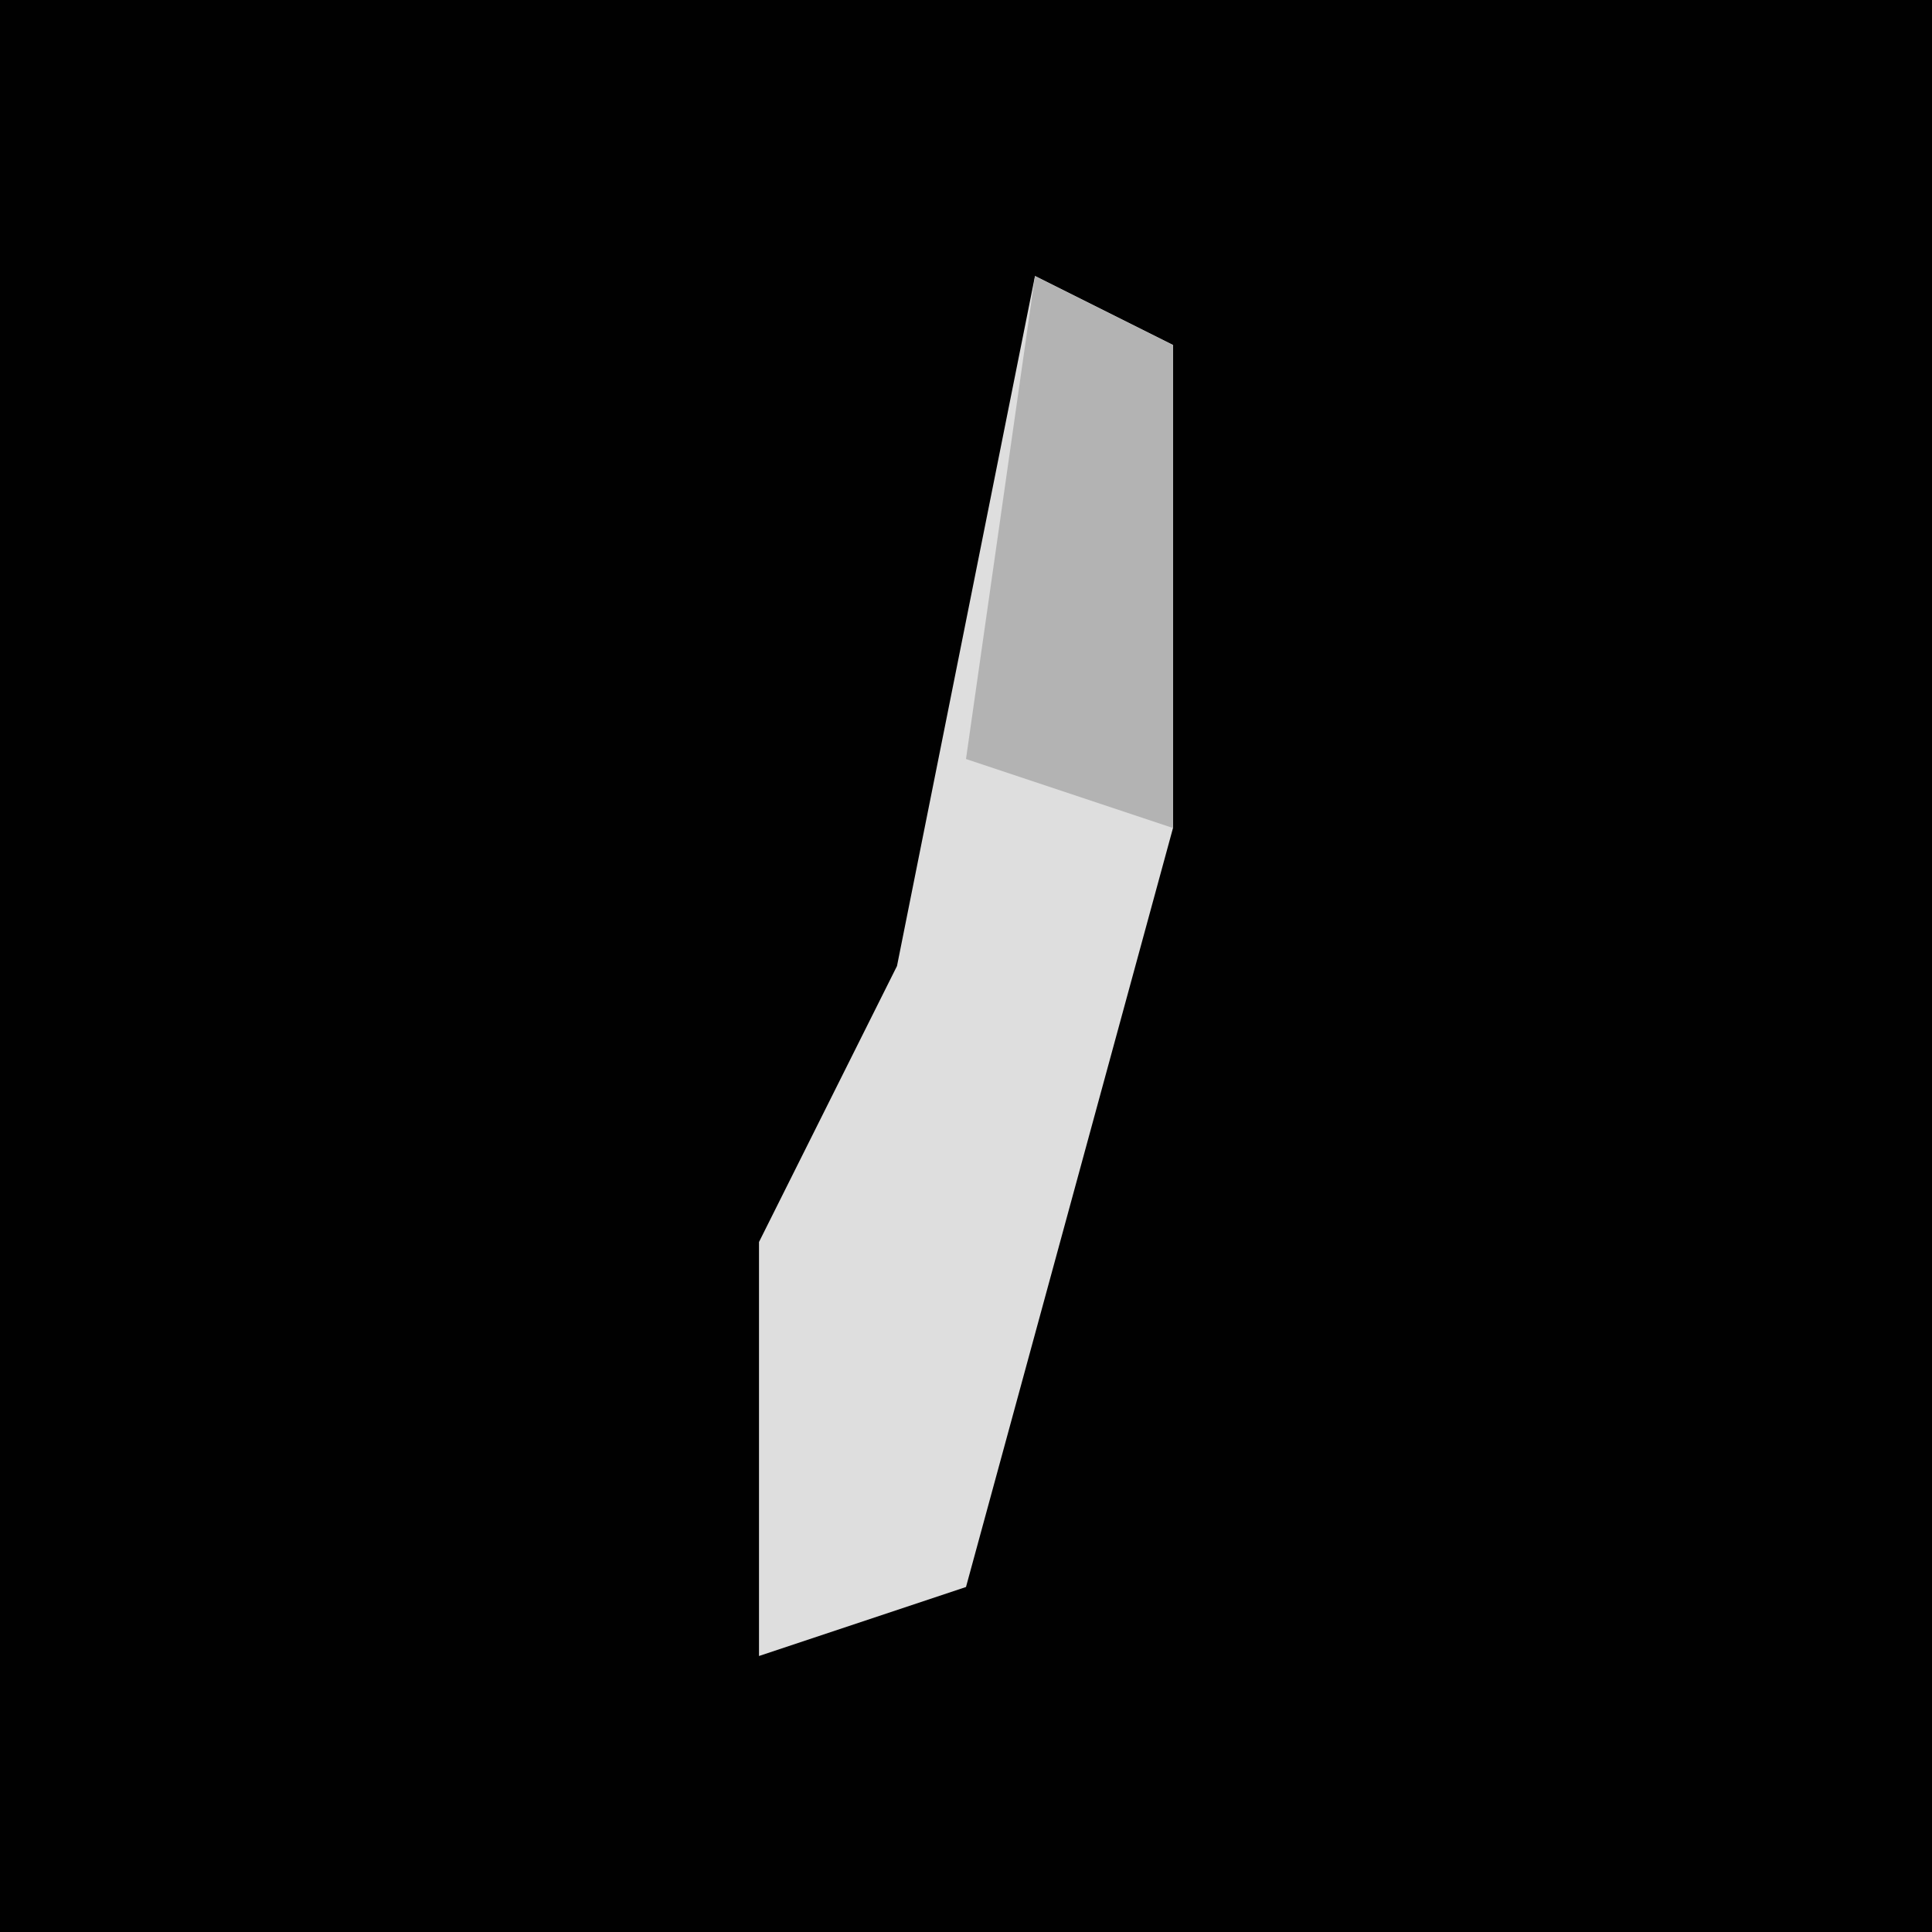 <?xml version="1.0" encoding="UTF-8"?>
<svg version="1.1" xmlns="http://www.w3.org/2000/svg" width="28" height="28">
<path d="M0,0 L28,0 L28,28 L0,28 Z " fill="#010101" transform="translate(0,0)"/>
<path d="M0,0 L2,1 L2,8 L-1,19 L-4,20 L-4,14 L-2,10 Z " fill="#DEDEDE" transform="translate(15,4)"/>
<path d="M0,0 L2,1 L2,8 L-1,7 Z " fill="#B3B3B3" transform="translate(15,4)"/>
</svg>
